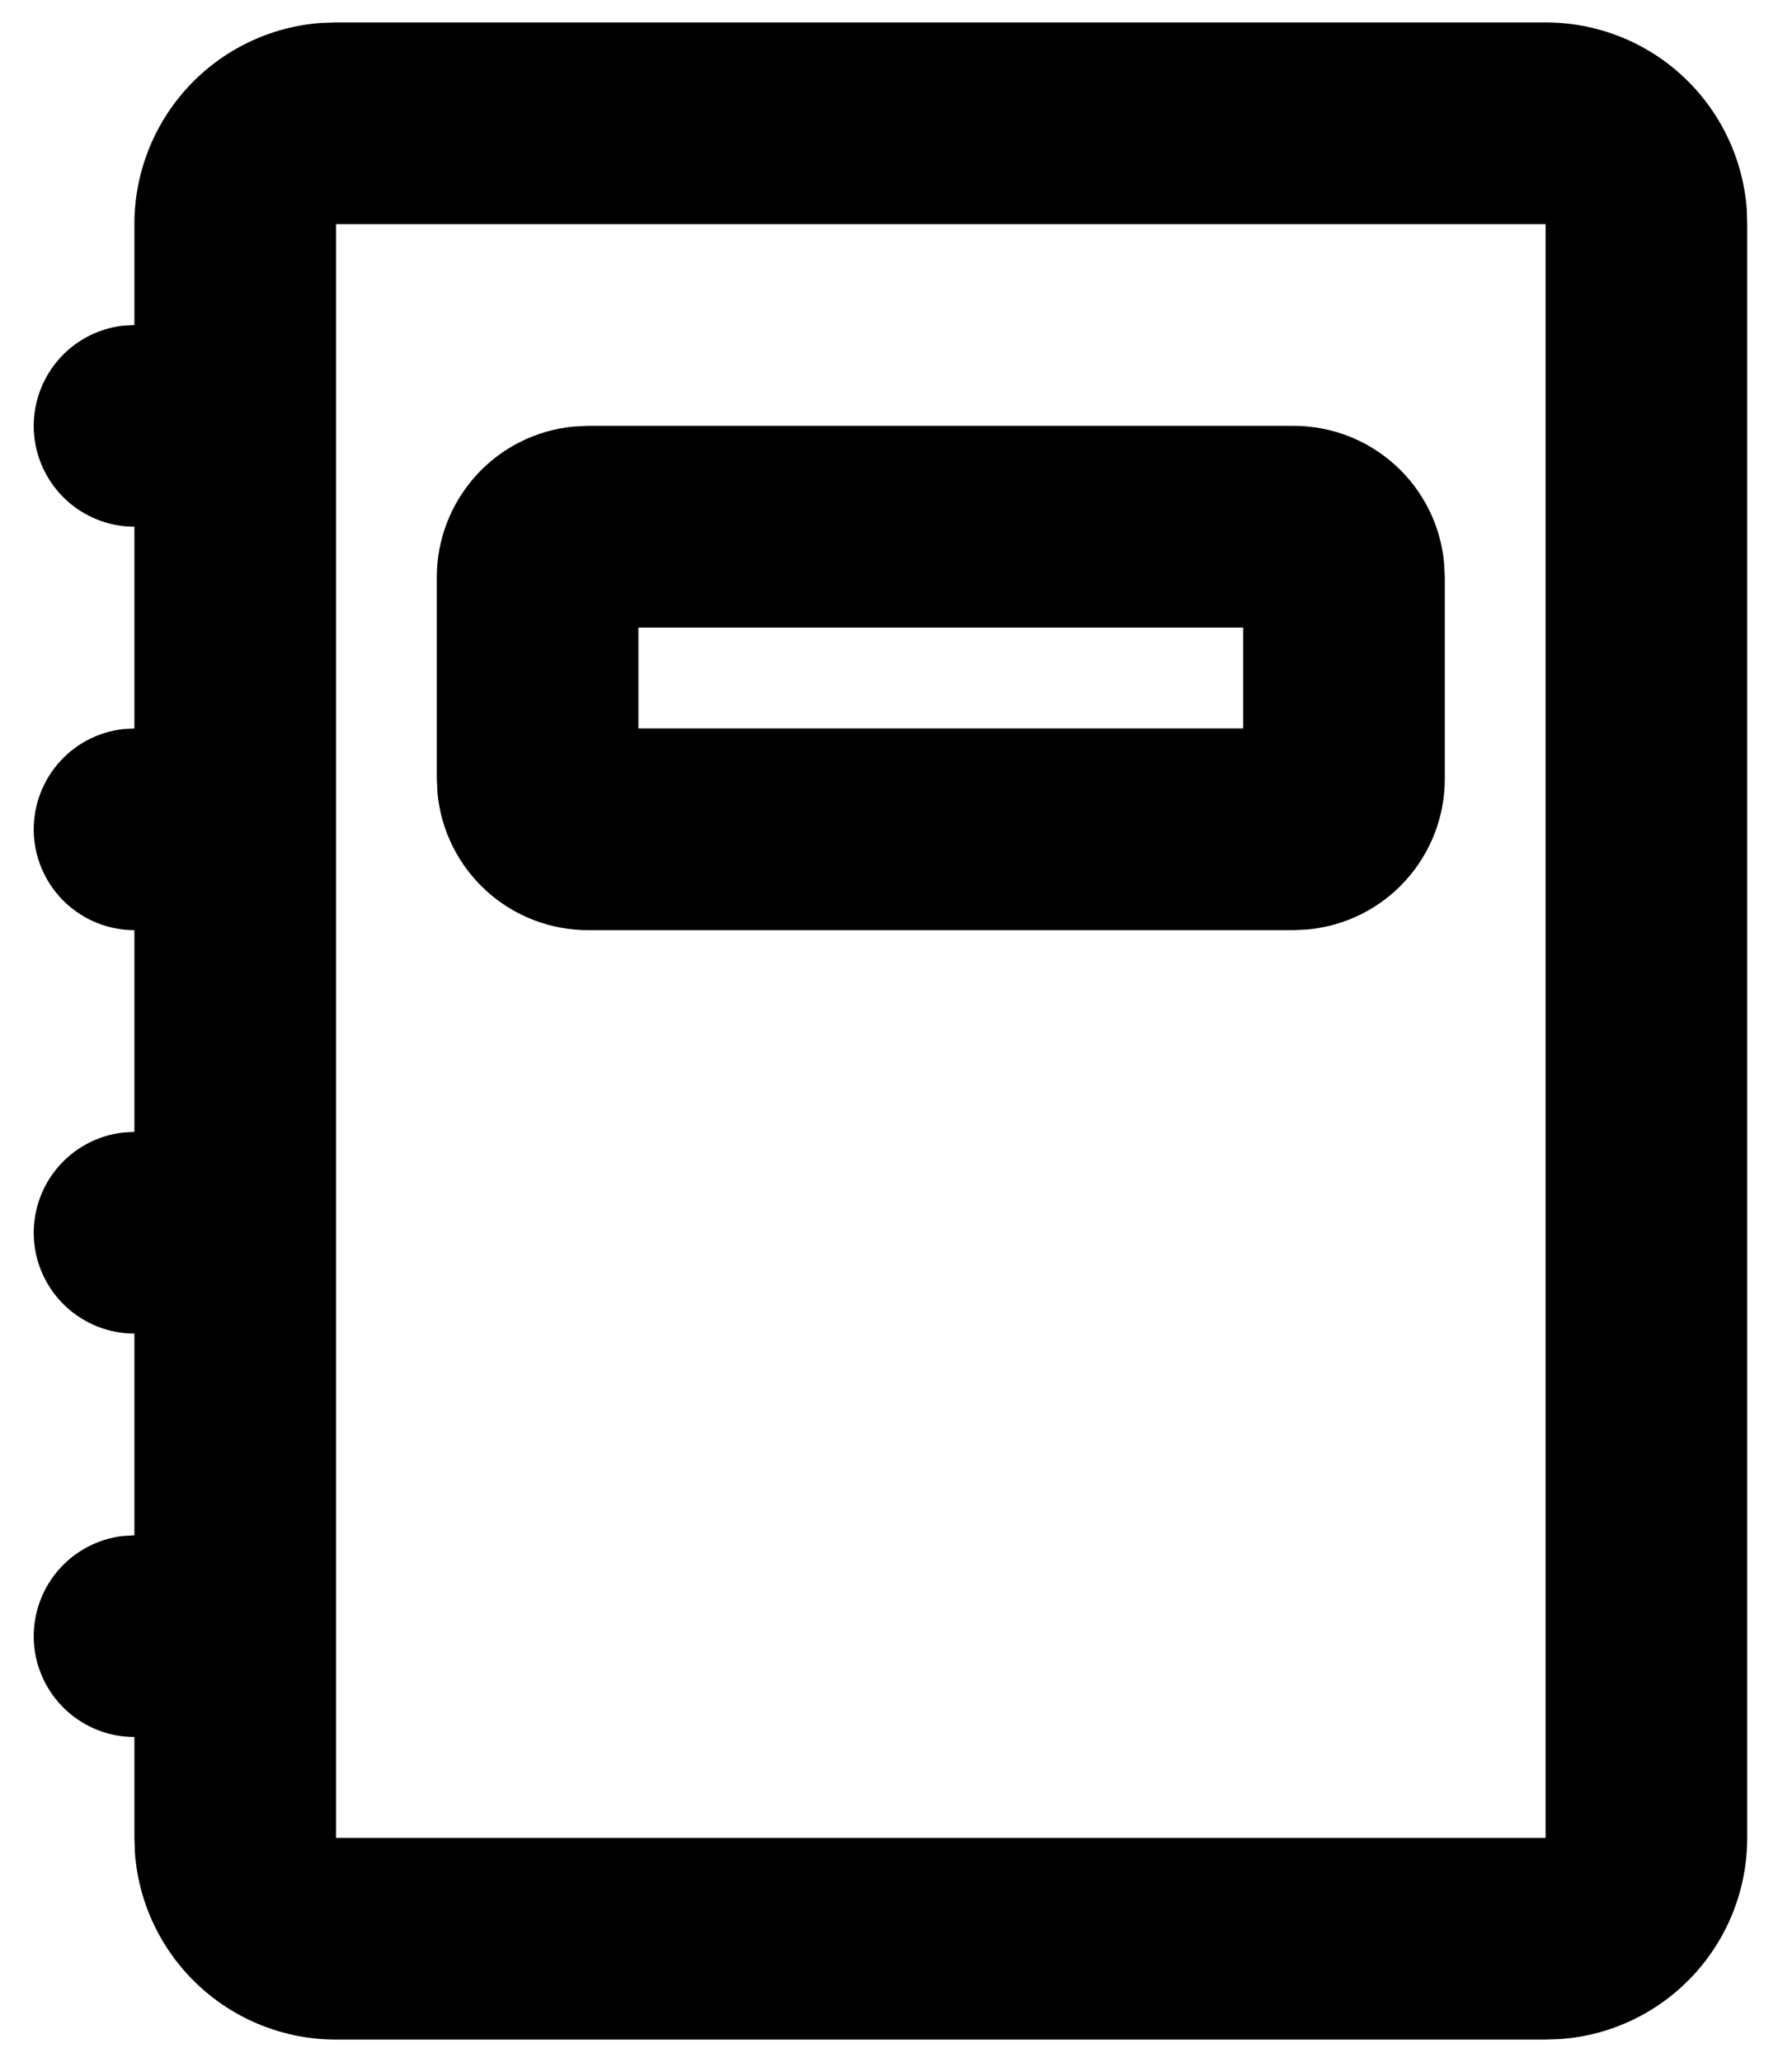 <svg width="20" height="23" viewBox="0 0 20 23" fill="none" xmlns="http://www.w3.org/2000/svg">
<path fill-rule="evenodd" clip-rule="evenodd" d="M17.25 0.25C17.818 0.25 18.365 0.464 18.781 0.85C19.197 1.236 19.452 1.765 19.495 2.331L19.5 2.5V20.5C19.5 21.068 19.286 21.614 18.9 22.031C18.514 22.447 17.985 22.702 17.419 22.744L17.25 22.75H3.75C3.183 22.75 2.636 22.536 2.22 22.15C1.803 21.764 1.548 21.235 1.506 20.669L1.5 20.5V19.375C1.213 19.375 0.938 19.265 0.729 19.068C0.521 18.871 0.395 18.602 0.378 18.316C0.362 18.03 0.455 17.748 0.639 17.528C0.823 17.308 1.084 17.167 1.369 17.133L1.5 17.125V14.875C1.213 14.875 0.938 14.765 0.729 14.568C0.521 14.371 0.395 14.102 0.378 13.816C0.362 13.53 0.455 13.248 0.639 13.028C0.823 12.808 1.084 12.667 1.369 12.633L1.5 12.625V10.375C1.213 10.375 0.938 10.265 0.729 10.068C0.521 9.871 0.395 9.602 0.378 9.316C0.362 9.03 0.455 8.748 0.639 8.528C0.823 8.308 1.084 8.167 1.369 8.133L1.5 8.125V5.875C1.213 5.875 0.938 5.765 0.729 5.568C0.521 5.371 0.395 5.102 0.378 4.816C0.362 4.53 0.455 4.248 0.639 4.028C0.823 3.808 1.084 3.667 1.369 3.633L1.5 3.625V2.5C1.5 1.932 1.714 1.386 2.1 0.969C2.486 0.553 3.015 0.298 3.581 0.256L3.75 0.25H17.25ZM17.25 2.5H3.75V20.5H17.25V2.5ZM14.438 4.75C14.857 4.75 15.262 4.906 15.572 5.188C15.883 5.47 16.077 5.858 16.117 6.276L16.125 6.438V8.688C16.125 9.107 15.969 9.511 15.687 9.822C15.405 10.133 15.017 10.327 14.6 10.367L14.438 10.375H6.563C6.143 10.375 5.739 10.219 5.428 9.937C5.118 9.655 4.923 9.267 4.883 8.85L4.875 8.688V6.438C4.875 6.018 5.032 5.614 5.314 5.303C5.596 4.992 5.983 4.798 6.401 4.758L6.563 4.75H14.438ZM13.875 7H7.125V8.125H13.875V7Z" fill="black"/>
</svg>
